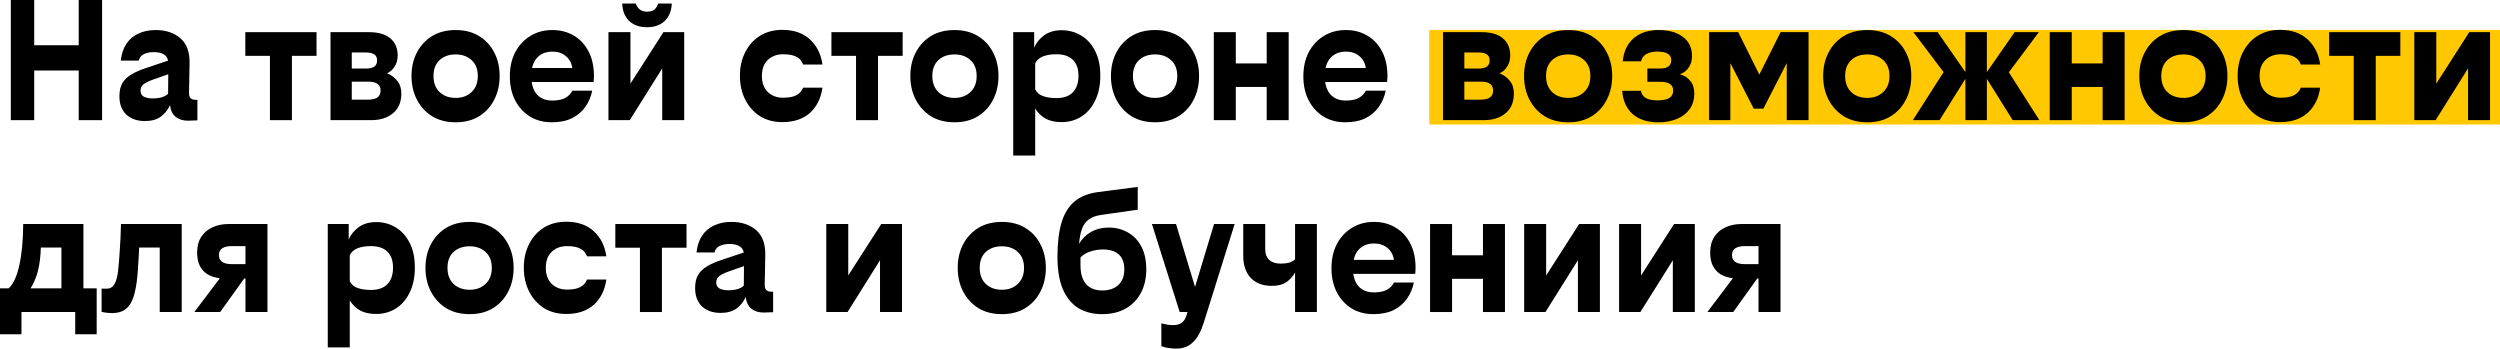 <svg width="502" height="70" viewBox="0 0 502 70" fill="none" xmlns="http://www.w3.org/2000/svg">
<g id="Group 359">
<rect id="Rectangle 2" x="287" y="6" width="215" height="19" fill="#FFC800"/>
<g id="&#208;&#157;&#208;&#176; &#209;&#130;&#208;&#178;&#208;&#190;&#208;&#181;&#208;&#185; &#209;&#129;&#209;&#130;&#208;&#190;&#209;&#128;&#208;&#190;&#208;&#189;&#208;&#181; &#208;&#178;&#208;&#190;&#208;&#183;&#208;&#188;&#208;&#190;&#208;&#182;&#208;&#189;&#208;&#190;&#209;&#129;&#209;&#130;&#208;&#184; &#208;&#180;&#208;&#187;&#209;&#143; &#209;&#128;&#208;&#190;&#209;&#129;&#209;&#130;&#208;&#176; &#208;&#184; &#208;&#190;&#208;&#177;&#209;&#131;&#209;&#135;&#208;&#181;&#208;&#189;&#208;&#184;&#208;&#184;&#209;&#143;">
<path d="M15.804 24.129V14.158H6.868V24.129H2.173V0H6.868V9.084H15.804V0H20.5V24.129H15.804Z" fill="black"/>
<path d="M37.749 24.236C36.745 24.236 35.915 23.975 35.261 23.455C34.63 22.935 34.257 22.154 34.14 21.113C33.696 22.083 33.065 22.864 32.248 23.455C31.43 24.023 30.39 24.307 29.129 24.307C27.54 24.307 26.279 23.869 25.344 22.994C24.433 22.095 23.977 20.877 23.977 19.339C23.977 18.251 24.176 17.364 24.573 16.677C24.994 15.992 25.601 15.412 26.395 14.939C27.19 14.466 28.159 14.04 29.304 13.661L33.754 12.171C33.614 11.532 33.287 11.095 32.773 10.858C32.283 10.598 31.663 10.468 30.916 10.468C30.052 10.468 29.362 10.61 28.848 10.894C28.334 11.154 28.007 11.58 27.867 12.171H24.258C24.398 10.823 24.772 9.699 25.379 8.8C25.986 7.877 26.793 7.191 27.797 6.742C28.802 6.269 29.946 6.032 31.231 6.032C33.31 6.032 34.981 6.588 36.242 7.7C37.504 8.788 38.111 10.468 38.065 12.739L37.959 18.487C37.936 19.055 38.03 19.457 38.24 19.694C38.474 19.93 38.836 20.049 39.326 20.049H39.642V24.165C39.338 24.188 39.023 24.2 38.695 24.2C38.368 24.224 38.053 24.236 37.749 24.236ZM28.218 18.203C28.218 18.747 28.439 19.15 28.883 19.41C29.351 19.646 29.935 19.765 30.636 19.765C31.313 19.765 31.944 19.682 32.528 19.516C33.112 19.327 33.521 19.09 33.754 18.807L33.789 14.903L30.671 16.003C29.806 16.311 29.175 16.63 28.778 16.961C28.404 17.269 28.218 17.683 28.218 18.203Z" fill="black"/>
<path d="M49.261 6.458H63.559V11.213H58.618V24.129H54.203V11.213H49.261V6.458Z" fill="black"/>
<path d="M74.493 24.129H66.363V6.458H74.107C75.976 6.458 77.401 6.872 78.382 7.7C79.364 8.528 79.854 9.675 79.854 11.142C79.854 11.994 79.656 12.727 79.258 13.342C78.885 13.957 78.371 14.418 77.717 14.726C78.534 15.033 79.212 15.53 79.749 16.216C80.31 16.879 80.59 17.73 80.59 18.771C80.59 20.498 80.029 21.823 78.908 22.745C77.81 23.668 76.338 24.129 74.493 24.129ZM70.638 10.539V13.768H73.441C74.212 13.768 74.785 13.638 75.159 13.377C75.532 13.117 75.719 12.703 75.719 12.136C75.719 11.568 75.532 11.166 75.159 10.929C74.808 10.669 74.247 10.539 73.476 10.539H70.638ZM70.638 16.394V20.013H73.827C74.691 20.013 75.334 19.871 75.754 19.587C76.198 19.28 76.42 18.818 76.42 18.203C76.42 17.565 76.21 17.103 75.789 16.82C75.369 16.536 74.738 16.394 73.897 16.394H70.638Z" fill="black"/>
<path d="M91.497 6.032C93.319 6.032 94.884 6.434 96.192 7.239C97.524 8.043 98.54 9.143 99.241 10.539C99.966 11.911 100.328 13.484 100.328 15.258C100.328 17.032 99.966 18.617 99.241 20.013C98.54 21.409 97.524 22.521 96.192 23.349C94.884 24.153 93.319 24.555 91.497 24.555C89.674 24.555 88.098 24.153 86.766 23.349C85.458 22.521 84.441 21.409 83.717 20.013C82.993 18.617 82.631 17.032 82.631 15.258C82.631 13.484 82.993 11.911 83.717 10.539C84.441 9.143 85.458 8.043 86.766 7.239C88.098 6.434 89.674 6.032 91.497 6.032ZM91.497 10.929C90.165 10.929 89.091 11.308 88.273 12.065C87.455 12.822 87.046 13.886 87.046 15.258C87.046 16.63 87.455 17.707 88.273 18.487C89.091 19.268 90.165 19.658 91.497 19.658C92.805 19.658 93.868 19.268 94.686 18.487C95.527 17.707 95.947 16.63 95.947 15.258C95.947 13.886 95.527 12.822 94.686 12.065C93.868 11.308 92.805 10.929 91.497 10.929Z" fill="black"/>
<path d="M118.917 18.203C118.683 19.386 118.228 20.462 117.55 21.432C116.873 22.402 115.973 23.171 114.852 23.739C113.731 24.283 112.376 24.555 110.787 24.555C109.152 24.555 107.703 24.177 106.442 23.419C105.18 22.639 104.187 21.562 103.463 20.191C102.739 18.795 102.377 17.174 102.377 15.329C102.377 13.484 102.739 11.864 103.463 10.468C104.211 9.072 105.227 7.984 106.512 7.203C107.797 6.423 109.257 6.032 110.892 6.032C112.551 6.032 113.999 6.411 115.238 7.168C116.499 7.901 117.48 8.954 118.181 10.326C118.905 11.698 119.268 13.354 119.268 15.294C119.268 15.459 119.256 15.66 119.232 15.897C119.232 16.11 119.221 16.299 119.197 16.465H106.757C106.944 17.695 107.4 18.629 108.124 19.268C108.848 19.883 109.771 20.191 110.892 20.191C111.99 20.191 112.866 20.013 113.52 19.658C114.175 19.28 114.642 18.795 114.922 18.203H118.917ZM110.892 10.361C109.864 10.361 108.988 10.645 108.264 11.213C107.563 11.757 107.084 12.573 106.827 13.661H114.922C114.759 12.62 114.315 11.816 113.591 11.248C112.89 10.657 111.99 10.361 110.892 10.361Z" fill="black"/>
<path d="M126.594 6.458V16.784L133.217 6.458H137.387V24.129H132.972V13.732L126.454 24.129H122.178V6.458H126.594ZM127.645 0.71C127.855 1.23 128.136 1.632 128.486 1.916C128.86 2.2 129.339 2.342 129.923 2.342C130.53 2.342 131.009 2.212 131.36 1.952C131.71 1.668 131.979 1.254 132.166 0.71H134.899C134.829 2.176 134.362 3.336 133.497 4.187C132.633 5.039 131.441 5.465 129.923 5.465C128.404 5.465 127.201 5.039 126.313 4.187C125.449 3.336 124.993 2.176 124.947 0.71H127.645Z" fill="black"/>
<path d="M157.092 5.997C159.404 5.997 161.25 6.636 162.628 7.913C164.007 9.167 164.848 10.846 165.151 12.952H161.262C161.028 12.266 160.596 11.757 159.965 11.426C159.334 11.071 158.435 10.894 157.267 10.894C155.982 10.894 154.942 11.284 154.148 12.065C153.377 12.822 152.992 13.874 152.992 15.223C152.992 16.595 153.377 17.671 154.148 18.452C154.942 19.232 155.982 19.623 157.267 19.623C158.435 19.623 159.334 19.445 159.965 19.09C160.596 18.736 161.028 18.239 161.262 17.6H165.151C164.848 19.729 164.007 21.421 162.628 22.674C161.25 23.904 159.404 24.52 157.092 24.52C155.363 24.52 153.856 24.117 152.571 23.313C151.309 22.485 150.328 21.373 149.627 19.978C148.926 18.582 148.576 16.997 148.576 15.223C148.576 13.448 148.926 11.875 149.627 10.503C150.328 9.108 151.309 8.008 152.571 7.203C153.856 6.399 155.363 5.997 157.092 5.997Z" fill="black"/>
<path d="M166.95 6.458H181.247V11.213H176.306V24.129H171.891V11.213H166.95V6.458Z" fill="black"/>
<path d="M191.664 6.032C193.486 6.032 195.051 6.434 196.359 7.239C197.691 8.043 198.707 9.143 199.408 10.539C200.132 11.911 200.494 13.484 200.494 15.258C200.494 17.032 200.132 18.617 199.408 20.013C198.707 21.409 197.691 22.521 196.359 23.349C195.051 24.153 193.486 24.555 191.664 24.555C189.841 24.555 188.264 24.153 186.933 23.349C185.625 22.521 184.608 21.409 183.884 20.013C183.16 18.617 182.798 17.032 182.798 15.258C182.798 13.484 183.16 11.911 183.884 10.539C184.608 9.143 185.625 8.043 186.933 7.239C188.264 6.434 189.841 6.032 191.664 6.032ZM191.664 10.929C190.332 10.929 189.257 11.308 188.44 12.065C187.622 12.822 187.213 13.886 187.213 15.258C187.213 16.63 187.622 17.707 188.44 18.487C189.257 19.268 190.332 19.658 191.664 19.658C192.972 19.658 194.035 19.268 194.853 18.487C195.694 17.707 196.114 16.63 196.114 15.258C196.114 13.886 195.694 12.822 194.853 12.065C194.035 11.308 192.972 10.929 191.664 10.929Z" fill="black"/>
<path d="M207.66 9.581C208.057 8.611 208.723 7.783 209.657 7.097C210.615 6.411 211.783 6.068 213.162 6.068C214.61 6.068 215.918 6.423 217.087 7.132C218.255 7.818 219.189 8.847 219.89 10.219C220.591 11.568 220.941 13.224 220.941 15.187C220.941 17.151 220.591 18.83 219.89 20.226C219.212 21.622 218.29 22.686 217.122 23.419C215.953 24.153 214.645 24.52 213.197 24.52C211.865 24.52 210.779 24.283 209.938 23.81C209.097 23.337 208.408 22.663 207.87 21.787V31.226H203.455V6.458H207.66V9.581ZM212.145 19.694C213.571 19.694 214.657 19.315 215.404 18.558C216.175 17.777 216.561 16.666 216.561 15.223C216.561 13.78 216.175 12.703 215.404 11.994C214.657 11.26 213.571 10.894 212.145 10.894C211.071 10.894 210.171 11.036 209.447 11.319C208.723 11.603 208.197 12.065 207.87 12.703V17.955C208.197 18.594 208.723 19.043 209.447 19.303C210.171 19.564 211.071 19.694 212.145 19.694Z" fill="black"/>
<path d="M231.943 6.032C233.765 6.032 235.33 6.434 236.638 7.239C237.97 8.043 238.986 9.143 239.687 10.539C240.411 11.911 240.773 13.484 240.773 15.258C240.773 17.032 240.411 18.617 239.687 20.013C238.986 21.409 237.97 22.521 236.638 23.349C235.33 24.153 233.765 24.555 231.943 24.555C230.12 24.555 228.543 24.153 227.212 23.349C225.904 22.521 224.887 21.409 224.163 20.013C223.439 18.617 223.077 17.032 223.077 15.258C223.077 13.484 223.439 11.911 224.163 10.539C224.887 9.143 225.904 8.043 227.212 7.239C228.543 6.434 230.12 6.032 231.943 6.032ZM231.943 10.929C230.611 10.929 229.536 11.308 228.719 12.065C227.901 12.822 227.492 13.886 227.492 15.258C227.492 16.63 227.901 17.707 228.719 18.487C229.536 19.268 230.611 19.658 231.943 19.658C233.251 19.658 234.314 19.268 235.132 18.487C235.973 17.707 236.393 16.63 236.393 15.258C236.393 13.886 235.973 12.822 235.132 12.065C234.314 11.308 233.251 10.929 231.943 10.929Z" fill="black"/>
<path d="M254.352 24.129V17.458H248.149V24.129H243.734V6.458H248.149V12.739H254.352V6.458H258.767V24.129H254.352Z" fill="black"/>
<path d="M278.253 18.203C278.02 19.386 277.564 20.462 276.887 21.432C276.209 22.402 275.31 23.171 274.188 23.739C273.067 24.283 271.712 24.555 270.123 24.555C268.488 24.555 267.04 24.177 265.778 23.419C264.516 22.639 263.524 21.562 262.799 20.191C262.075 18.795 261.713 17.174 261.713 15.329C261.713 13.484 262.075 11.864 262.799 10.468C263.547 9.072 264.563 7.984 265.848 7.203C267.133 6.423 268.593 6.032 270.228 6.032C271.887 6.032 273.336 6.411 274.574 7.168C275.835 7.901 276.817 8.954 277.517 10.326C278.242 11.698 278.604 13.354 278.604 15.294C278.604 15.459 278.592 15.66 278.569 15.897C278.569 16.11 278.557 16.299 278.534 16.465H266.093C266.28 17.695 266.736 18.629 267.46 19.268C268.184 19.883 269.107 20.191 270.228 20.191C271.326 20.191 272.203 20.013 272.857 19.658C273.511 19.28 273.978 18.795 274.258 18.203H278.253ZM270.228 10.361C269.201 10.361 268.324 10.645 267.6 11.213C266.899 11.757 266.42 12.573 266.163 13.661H274.258C274.095 12.62 273.651 11.816 272.927 11.248C272.226 10.657 271.326 10.361 270.228 10.361Z" fill="black"/>
<path d="M297.892 24.129H289.762V6.458H297.506C299.375 6.458 300.8 6.872 301.782 7.7C302.763 8.528 303.253 9.675 303.253 11.142C303.253 11.994 303.055 12.727 302.658 13.342C302.284 13.957 301.77 14.418 301.116 14.726C301.934 15.033 302.611 15.53 303.148 16.216C303.709 16.879 303.989 17.73 303.989 18.771C303.989 20.498 303.429 21.823 302.307 22.745C301.209 23.668 299.737 24.129 297.892 24.129ZM294.037 10.539V13.768H296.841C297.612 13.768 298.184 13.638 298.558 13.377C298.931 13.117 299.118 12.703 299.118 12.136C299.118 11.568 298.931 11.166 298.558 10.929C298.207 10.669 297.647 10.539 296.876 10.539H294.037ZM294.037 16.394V20.013H297.226C298.09 20.013 298.733 19.871 299.153 19.587C299.597 19.28 299.819 18.818 299.819 18.203C299.819 17.565 299.609 17.103 299.188 16.82C298.768 16.536 298.137 16.394 297.296 16.394H294.037Z" fill="black"/>
<path d="M314.896 6.032C316.718 6.032 318.283 6.434 319.592 7.239C320.923 8.043 321.94 9.143 322.64 10.539C323.365 11.911 323.727 13.484 323.727 15.258C323.727 17.032 323.365 18.617 322.64 20.013C321.94 21.409 320.923 22.521 319.592 23.349C318.283 24.153 316.718 24.555 314.896 24.555C313.074 24.555 311.497 24.153 310.165 23.349C308.857 22.521 307.841 21.409 307.116 20.013C306.392 18.617 306.03 17.032 306.03 15.258C306.03 13.484 306.392 11.911 307.116 10.539C307.841 9.143 308.857 8.043 310.165 7.239C311.497 6.434 313.074 6.032 314.896 6.032ZM314.896 10.929C313.564 10.929 312.49 11.308 311.672 12.065C310.854 12.822 310.445 13.886 310.445 15.258C310.445 16.63 310.854 17.707 311.672 18.487C312.49 19.268 313.564 19.658 314.896 19.658C316.204 19.658 317.267 19.268 318.085 18.487C318.926 17.707 319.346 16.63 319.346 15.258C319.346 13.886 318.926 12.822 318.085 12.065C317.267 11.308 316.204 10.929 314.896 10.929Z" fill="black"/>
<path d="M332.82 20.155C333.848 20.155 334.63 20.001 335.168 19.694C335.705 19.363 335.974 18.866 335.974 18.203C335.974 17.588 335.752 17.139 335.308 16.855C334.887 16.571 334.256 16.429 333.415 16.429H330.787V13.768H333.24C334.058 13.768 334.654 13.626 335.027 13.342C335.401 13.034 335.588 12.62 335.588 12.1C335.588 10.941 334.665 10.361 332.82 10.361C331.885 10.361 331.138 10.527 330.577 10.858C330.04 11.166 329.689 11.651 329.526 12.313H325.846C326.033 10.35 326.757 8.812 328.019 7.7C329.304 6.588 330.974 6.032 333.03 6.032C335.109 6.032 336.744 6.494 337.936 7.416C339.151 8.315 339.758 9.604 339.758 11.284C339.758 12.159 339.536 12.916 339.092 13.555C338.672 14.194 338.076 14.643 337.305 14.903C338.193 15.14 338.894 15.589 339.408 16.252C339.945 16.89 340.214 17.73 340.214 18.771C340.214 20.001 339.898 21.054 339.268 21.929C338.66 22.781 337.807 23.431 336.709 23.881C335.635 24.33 334.397 24.555 332.995 24.555C330.799 24.555 329.07 23.999 327.808 22.887C326.57 21.752 325.881 20.202 325.741 18.239H329.491C329.631 18.901 329.969 19.386 330.507 19.694C331.044 20.001 331.815 20.155 332.82 20.155Z" fill="black"/>
<path d="M347.457 24.129H343.182V6.458H349.034L353.274 14.974L357.55 6.458H363.156V24.129H358.776V12.668L354.08 21.823H352.153L347.457 12.668V24.129Z" fill="black"/>
<path d="M374.955 6.032C376.777 6.032 378.343 6.434 379.651 7.239C380.982 8.043 381.999 9.143 382.7 10.539C383.424 11.911 383.786 13.484 383.786 15.258C383.786 17.032 383.424 18.617 382.7 20.013C381.999 21.409 380.982 22.521 379.651 23.349C378.343 24.153 376.777 24.555 374.955 24.555C373.133 24.555 371.556 24.153 370.224 23.349C368.916 22.521 367.9 21.409 367.175 20.013C366.451 18.617 366.089 17.032 366.089 15.258C366.089 13.484 366.451 11.911 367.175 10.539C367.9 9.143 368.916 8.043 370.224 7.239C371.556 6.434 373.133 6.032 374.955 6.032ZM374.955 10.929C373.623 10.929 372.549 11.308 371.731 12.065C370.913 12.822 370.505 13.886 370.505 15.258C370.505 16.63 370.913 17.707 371.731 18.487C372.549 19.268 373.623 19.658 374.955 19.658C376.263 19.658 377.326 19.268 378.144 18.487C378.985 17.707 379.406 16.63 379.406 15.258C379.406 13.886 378.985 12.822 378.144 12.065C377.326 11.308 376.263 10.929 374.955 10.929Z" fill="black"/>
<path d="M389.465 24.129H384.103L390.271 14.477L384.209 6.458H389.08L394.651 14.477V6.458H398.962V14.477L404.534 6.458H409.404L403.377 14.513L409.51 24.129H404.148L398.962 15.826V24.129H394.651V15.826L389.465 24.129Z" fill="black"/>
<path d="M422.209 24.129V17.458H416.007V24.129H411.591V6.458H416.007V12.739H422.209V6.458H426.625V24.129H422.209Z" fill="black"/>
<path d="M438.436 6.032C440.259 6.032 441.824 6.434 443.132 7.239C444.464 8.043 445.48 9.143 446.181 10.539C446.905 11.911 447.267 13.484 447.267 15.258C447.267 17.032 446.905 18.617 446.181 20.013C445.48 21.409 444.464 22.521 443.132 23.349C441.824 24.153 440.259 24.555 438.436 24.555C436.614 24.555 435.037 24.153 433.705 23.349C432.397 22.521 431.381 21.409 430.657 20.013C429.932 18.617 429.57 17.032 429.57 15.258C429.57 13.484 429.932 11.911 430.657 10.539C431.381 9.143 432.397 8.043 433.705 7.239C435.037 6.434 436.614 6.032 438.436 6.032ZM438.436 10.929C437.105 10.929 436.03 11.308 435.212 12.065C434.395 12.822 433.986 13.886 433.986 15.258C433.986 16.63 434.395 17.707 435.212 18.487C436.03 19.268 437.105 19.658 438.436 19.658C439.745 19.658 440.808 19.268 441.625 18.487C442.466 17.707 442.887 16.63 442.887 15.258C442.887 13.886 442.466 12.822 441.625 12.065C440.808 11.308 439.745 10.929 438.436 10.929Z" fill="black"/>
<path d="M457.832 5.997C460.145 5.997 461.99 6.636 463.369 7.913C464.747 9.167 465.588 10.846 465.892 12.952H462.002C461.768 12.266 461.336 11.757 460.705 11.426C460.074 11.071 459.175 10.894 458.007 10.894C456.722 10.894 455.682 11.284 454.888 12.065C454.117 12.822 453.732 13.874 453.732 15.223C453.732 16.595 454.117 17.671 454.888 18.452C455.682 19.232 456.722 19.623 458.007 19.623C459.175 19.623 460.074 19.445 460.705 19.09C461.336 18.736 461.768 18.239 462.002 17.6H465.892C465.588 19.729 464.747 21.421 463.369 22.674C461.99 23.904 460.145 24.52 457.832 24.52C456.103 24.52 454.596 24.117 453.311 23.313C452.05 22.485 451.068 21.373 450.368 19.978C449.667 18.582 449.316 16.997 449.316 15.223C449.316 13.448 449.667 11.875 450.368 10.503C451.068 9.108 452.05 8.008 453.311 7.203C454.596 6.399 456.103 5.997 457.832 5.997Z" fill="black"/>
<path d="M467.69 6.458H481.988V11.213H477.047V24.129H472.631V11.213H467.69V6.458Z" fill="black"/>
<path d="M489.207 6.458V16.784L495.83 6.458H500V24.129H495.585V13.732L489.067 24.129H484.791V6.458H489.207Z" fill="black"/>
<path d="M0 67.126V57.9H1.752C2.71 56.977 3.423 55.416 3.89 53.216C4.38 51.016 4.637 48.272 4.661 44.984H16.751V57.9H19.414V67.126H15.104V62.655H4.31V67.126H0ZM8.2 49.703C8.153 51.43 7.966 52.968 7.639 54.316C7.312 55.641 6.81 56.835 6.133 57.9H12.335V49.703H8.2Z" fill="black"/>
<path d="M20.403 57.935C20.543 57.935 20.695 57.947 20.858 57.971C21.045 57.971 21.22 57.971 21.384 57.971C22.085 57.971 22.61 57.675 22.961 57.084C23.335 56.492 23.592 55.534 23.732 54.21C23.849 53.169 23.954 51.868 24.047 50.306C24.164 48.745 24.246 46.971 24.293 44.984H36.487V62.655H32.072V49.703H27.937C27.914 50.555 27.867 51.465 27.797 52.435C27.75 53.382 27.692 54.257 27.622 55.061C27.458 56.93 27.189 58.444 26.816 59.603C26.442 60.739 25.904 61.567 25.204 62.087C24.526 62.608 23.65 62.868 22.575 62.868C22.202 62.868 21.816 62.844 21.419 62.797C21.022 62.749 20.683 62.69 20.403 62.619V57.935Z" fill="black"/>
<path d="M39.023 62.655L44.139 55.877C43.251 55.759 42.457 55.511 41.756 55.132C41.078 54.73 40.541 54.162 40.144 53.429C39.77 52.696 39.583 51.785 39.583 50.697C39.583 49.443 39.864 48.39 40.424 47.539C40.985 46.687 41.744 46.048 42.702 45.622C43.66 45.197 44.711 44.984 45.856 44.984H53.706V62.655H49.29V55.913H49.045L44.209 62.655H39.023ZM46.522 53.039H49.29V49.419H46.557C45.692 49.419 45.038 49.573 44.594 49.88C44.174 50.164 43.964 50.614 43.964 51.229C43.964 51.82 44.174 52.27 44.594 52.577C45.038 52.885 45.681 53.039 46.522 53.039Z" fill="black"/>
<path d="M70.02 48.106C70.418 47.136 71.083 46.308 72.018 45.622C72.976 44.936 74.144 44.593 75.522 44.593C76.971 44.593 78.279 44.948 79.447 45.658C80.615 46.344 81.549 47.373 82.25 48.745C82.951 50.093 83.302 51.749 83.302 53.713C83.302 55.676 82.951 57.356 82.25 58.752C81.573 60.147 80.65 61.212 79.482 61.945C78.314 62.678 77.006 63.045 75.557 63.045C74.225 63.045 73.139 62.809 72.298 62.335C71.457 61.862 70.768 61.188 70.231 60.313V69.752H65.815V44.984H70.02V48.106ZM74.506 58.219C75.931 58.219 77.017 57.841 77.765 57.084C78.536 56.303 78.921 55.191 78.921 53.748C78.921 52.305 78.536 51.229 77.765 50.519C77.017 49.786 75.931 49.419 74.506 49.419C73.431 49.419 72.532 49.561 71.808 49.845C71.083 50.129 70.558 50.59 70.231 51.229V56.481C70.558 57.119 71.083 57.569 71.808 57.829C72.532 58.089 73.431 58.219 74.506 58.219Z" fill="black"/>
<path d="M94.303 44.558C96.125 44.558 97.69 44.96 98.999 45.764C100.33 46.569 101.347 47.669 102.047 49.064C102.772 50.436 103.134 52.01 103.134 53.784C103.134 55.558 102.772 57.143 102.047 58.539C101.347 59.934 100.33 61.046 98.999 61.874C97.69 62.678 96.125 63.081 94.303 63.081C92.481 63.081 90.904 62.678 89.572 61.874C88.264 61.046 87.248 59.934 86.523 58.539C85.799 57.143 85.437 55.558 85.437 53.784C85.437 52.01 85.799 50.436 86.523 49.064C87.248 47.669 88.264 46.569 89.572 45.764C90.904 44.96 92.481 44.558 94.303 44.558ZM94.303 49.455C92.971 49.455 91.897 49.833 91.079 50.59C90.261 51.347 89.853 52.412 89.853 53.784C89.853 55.156 90.261 56.232 91.079 57.013C91.897 57.794 92.971 58.184 94.303 58.184C95.611 58.184 96.674 57.794 97.492 57.013C98.333 56.232 98.753 55.156 98.753 53.784C98.753 52.412 98.333 51.347 97.492 50.59C96.674 49.833 95.611 49.455 94.303 49.455Z" fill="black"/>
<path d="M113.698 44.522C116.011 44.522 117.857 45.161 119.235 46.439C120.614 47.692 121.455 49.372 121.758 51.477H117.869C117.635 50.791 117.203 50.283 116.572 49.952C115.941 49.597 115.042 49.419 113.874 49.419C112.589 49.419 111.549 49.809 110.755 50.59C109.984 51.347 109.598 52.4 109.598 53.748C109.598 55.12 109.984 56.197 110.755 56.977C111.549 57.758 112.589 58.148 113.874 58.148C115.042 58.148 115.941 57.971 116.572 57.616C117.203 57.261 117.635 56.764 117.869 56.126H121.758C121.455 58.255 120.614 59.946 119.235 61.2C117.857 62.43 116.011 63.045 113.698 63.045C111.97 63.045 110.463 62.643 109.178 61.839C107.916 61.011 106.935 59.899 106.234 58.503C105.533 57.107 105.183 55.523 105.183 53.748C105.183 51.974 105.533 50.401 106.234 49.029C106.935 47.633 107.916 46.533 109.178 45.729C110.463 44.925 111.97 44.522 113.698 44.522Z" fill="black"/>
<path d="M123.557 44.984H137.854V49.739H132.913V62.655H128.498V49.739H123.557V44.984Z" fill="black"/>
<path d="M153.35 62.761C152.346 62.761 151.516 62.501 150.862 61.981C150.231 61.46 149.858 60.679 149.741 59.639C149.297 60.608 148.666 61.389 147.848 61.981C147.031 62.548 145.991 62.832 144.73 62.832C143.141 62.832 141.879 62.395 140.945 61.519C140.034 60.62 139.578 59.402 139.578 57.864C139.578 56.776 139.777 55.889 140.174 55.203C140.594 54.517 141.202 53.938 141.996 53.464C142.791 52.991 143.76 52.566 144.905 52.187L149.355 50.697C149.215 50.058 148.888 49.62 148.374 49.384C147.883 49.123 147.264 48.993 146.517 48.993C145.652 48.993 144.963 49.135 144.449 49.419C143.935 49.679 143.608 50.105 143.468 50.697H139.859C139.999 49.348 140.373 48.225 140.98 47.326C141.587 46.403 142.393 45.717 143.398 45.268C144.402 44.794 145.547 44.558 146.832 44.558C148.911 44.558 150.582 45.114 151.843 46.226C153.105 47.314 153.712 48.993 153.666 51.264L153.56 57.013C153.537 57.581 153.63 57.983 153.841 58.219C154.074 58.456 154.436 58.574 154.927 58.574H155.242V62.69C154.939 62.714 154.623 62.726 154.296 62.726C153.969 62.749 153.654 62.761 153.35 62.761ZM143.818 56.729C143.818 57.273 144.04 57.675 144.484 57.935C144.951 58.172 145.536 58.29 146.236 58.29C146.914 58.29 147.545 58.208 148.129 58.042C148.713 57.853 149.122 57.616 149.355 57.332L149.39 53.429L146.271 54.529C145.407 54.837 144.776 55.156 144.379 55.487C144.005 55.794 143.818 56.209 143.818 56.729Z" fill="black"/>
<path d="M170.329 44.984V55.31L176.952 44.984H181.122V62.655H176.707V52.258L170.189 62.655H165.914V44.984H170.329Z" fill="black"/>
<path d="M201.177 44.558C203 44.558 204.565 44.96 205.873 45.764C207.205 46.569 208.221 47.669 208.922 49.064C209.646 50.436 210.008 52.01 210.008 53.784C210.008 55.558 209.646 57.143 208.922 58.539C208.221 59.934 207.205 61.046 205.873 61.874C204.565 62.678 203 63.081 201.177 63.081C199.355 63.081 197.778 62.678 196.446 61.874C195.138 61.046 194.122 59.934 193.398 58.539C192.674 57.143 192.311 55.558 192.311 53.784C192.311 52.01 192.674 50.436 193.398 49.064C194.122 47.669 195.138 46.569 196.446 45.764C197.778 44.96 199.355 44.558 201.177 44.558ZM201.177 49.455C199.846 49.455 198.771 49.833 197.953 50.59C197.136 51.347 196.727 52.412 196.727 53.784C196.727 55.156 197.136 56.232 197.953 57.013C198.771 57.794 199.846 58.184 201.177 58.184C202.486 58.184 203.549 57.794 204.366 57.013C205.207 56.232 205.628 55.156 205.628 53.784C205.628 52.412 205.207 51.347 204.366 50.59C203.549 49.833 202.486 49.455 201.177 49.455Z" fill="black"/>
<path d="M222.605 45.693C224.054 45.693 225.35 46.025 226.495 46.687C227.64 47.326 228.539 48.272 229.193 49.526C229.847 50.756 230.175 52.282 230.175 54.103C230.175 55.901 229.812 57.474 229.088 58.822C228.364 60.171 227.336 61.224 226.004 61.981C224.673 62.714 223.096 63.081 221.274 63.081C219.475 63.081 217.898 62.678 216.543 61.874C215.211 61.046 214.172 59.781 213.424 58.077C212.7 56.374 212.338 54.198 212.338 51.548C212.338 48.828 212.606 46.557 213.144 44.735C213.681 42.914 214.545 41.494 215.737 40.477C216.952 39.46 218.552 38.821 220.538 38.561L228.457 37.532V42.109L221.239 43.139C220.164 43.281 219.311 43.576 218.68 44.026C218.05 44.475 217.582 45.102 217.279 45.906C216.975 46.711 216.776 47.728 216.683 48.958C217.244 47.964 218.038 47.172 219.066 46.581C220.094 45.989 221.274 45.693 222.605 45.693ZM221.484 50.093C220.573 50.093 219.708 50.235 218.891 50.519C218.096 50.779 217.454 51.17 216.963 51.69V53.322C216.963 54.931 217.337 56.173 218.085 57.048C218.856 57.9 219.93 58.326 221.309 58.326C222.687 58.326 223.773 57.959 224.568 57.226C225.362 56.469 225.759 55.428 225.759 54.103C225.759 52.707 225.374 51.69 224.603 51.051C223.855 50.413 222.816 50.093 221.484 50.093Z" fill="black"/>
<path d="M238.246 63.329L238.456 62.655H236.88L231.308 44.984H236.144L239.963 57.616L243.783 44.984H247.918L241.715 64.784C241.155 66.582 240.431 67.895 239.543 68.723C238.678 69.574 237.557 70 236.179 70C235.571 70 235.022 69.953 234.532 69.858C234.064 69.787 233.621 69.669 233.2 69.503V64.926C233.597 65.02 233.971 65.103 234.321 65.174C234.695 65.245 235.116 65.281 235.583 65.281C236.26 65.281 236.809 65.139 237.23 64.855C237.674 64.571 238.013 64.062 238.246 63.329Z" fill="black"/>
<path d="M260.05 62.655V54.706C259.629 55.487 259.045 56.138 258.297 56.658C257.573 57.155 256.604 57.403 255.389 57.403C253.59 57.403 252.177 56.871 251.149 55.806C250.144 54.718 249.642 53.24 249.642 51.371V44.984H254.057V49.987C254.057 50.957 254.326 51.69 254.863 52.187C255.4 52.684 256.16 52.932 257.141 52.932C257.795 52.932 258.356 52.873 258.823 52.755C259.314 52.613 259.722 52.388 260.05 52.081V44.984H264.43V62.655H260.05Z" fill="black"/>
<path d="M283.9 56.729C283.666 57.912 283.211 58.988 282.533 59.958C281.856 60.928 280.956 61.697 279.835 62.264C278.714 62.809 277.358 63.081 275.77 63.081C274.135 63.081 272.686 62.702 271.425 61.945C270.163 61.164 269.17 60.088 268.446 58.716C267.722 57.32 267.36 55.7 267.36 53.855C267.36 52.01 267.722 50.389 268.446 48.993C269.193 47.598 270.21 46.51 271.495 45.729C272.78 44.948 274.24 44.558 275.875 44.558C277.534 44.558 278.982 44.936 280.22 45.693C281.482 46.427 282.463 47.479 283.164 48.852C283.888 50.224 284.25 51.88 284.25 53.819C284.25 53.985 284.239 54.186 284.215 54.422C284.215 54.635 284.204 54.825 284.18 54.99H271.74C271.927 56.22 272.382 57.155 273.107 57.794C273.831 58.408 274.754 58.716 275.875 58.716C276.973 58.716 277.849 58.539 278.503 58.184C279.157 57.805 279.625 57.32 279.905 56.729H283.9ZM275.875 48.887C274.847 48.887 273.971 49.171 273.247 49.739C272.546 50.283 272.067 51.099 271.81 52.187H279.905C279.741 51.146 279.298 50.342 278.573 49.774C277.872 49.183 276.973 48.887 275.875 48.887Z" fill="black"/>
<path d="M297.779 62.655V55.984H291.576V62.655H287.161V44.984H291.576V51.264H297.779V44.984H302.195V62.655H297.779Z" fill="black"/>
<path d="M310.467 44.984V55.31L317.09 44.984H321.26V62.655H316.845V52.258L310.327 62.655H306.051V44.984H310.467Z" fill="black"/>
<path d="M329.528 44.984V55.31L336.151 44.984H340.322V62.655H335.906V52.258L329.388 62.655H325.113V44.984H329.528Z" fill="black"/>
<path d="M342.843 62.655L347.959 55.877C347.071 55.759 346.277 55.511 345.576 55.132C344.899 54.73 344.361 54.162 343.964 53.429C343.59 52.696 343.403 51.785 343.403 50.697C343.403 49.443 343.684 48.39 344.245 47.539C344.805 46.687 345.564 46.048 346.522 45.622C347.48 45.197 348.531 44.984 349.676 44.984H357.526V62.655H353.11V55.913H352.865L348.029 62.655H342.843ZM350.342 53.039H353.11V49.419H350.377C349.513 49.419 348.858 49.573 348.415 49.88C347.994 50.164 347.784 50.614 347.784 51.229C347.784 51.82 347.994 52.27 348.415 52.577C348.858 52.885 349.501 53.039 350.342 53.039Z" fill="black"/>
</g>
</g>
</svg>
